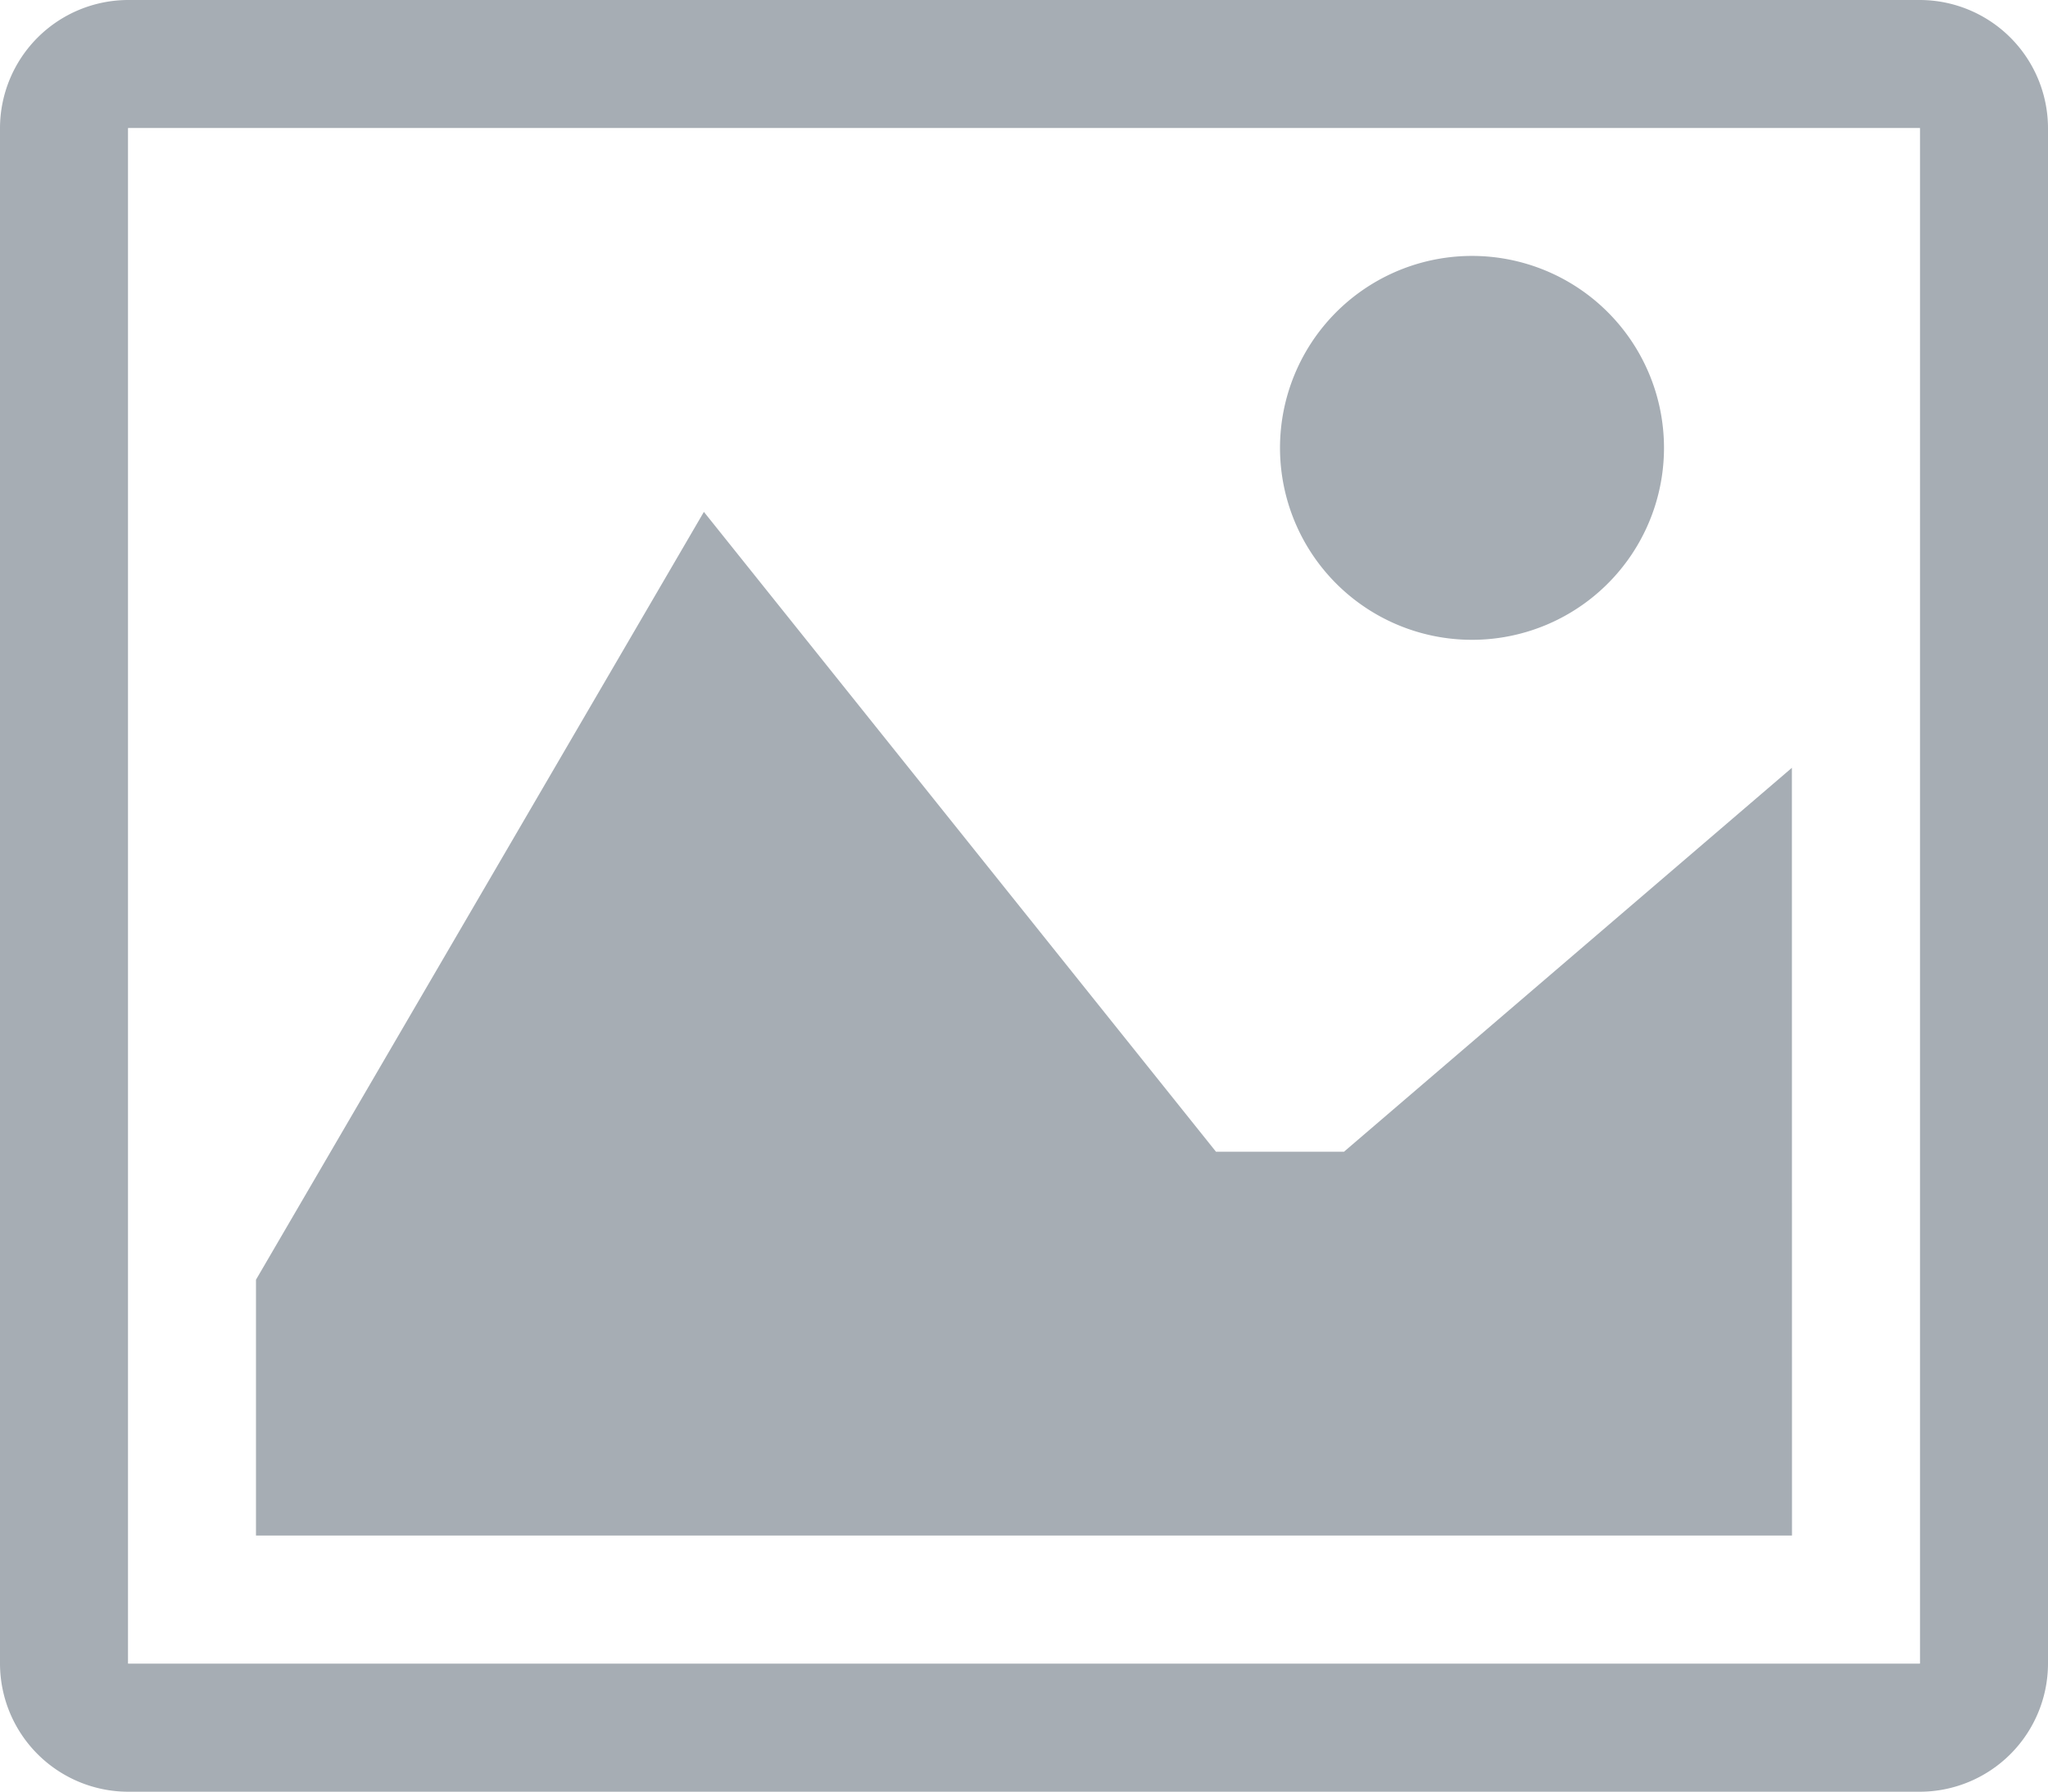 <svg xmlns="http://www.w3.org/2000/svg" width="66.756" height="58.412" viewBox="0 0 66.756 58.412">
  <path id="Icon_metro-image" data-name="Icon metro-image" d="M65.147,8.028l.008.008V58.088l-.008.008H6.75l-.007-.008V8.036l.007-.007Zm.008-4.172H6.743A4.185,4.185,0,0,0,2.571,8.028V58.1a4.185,4.185,0,0,0,4.172,4.172H65.155A4.185,4.185,0,0,0,69.327,58.1V8.028A4.185,4.185,0,0,0,65.155,3.856Zm-8.345,14.6A6.258,6.258,0,1,1,50.552,12.2a6.258,6.258,0,0,1,6.258,6.258Zm4.172,35.464H10.915V45.579l14.6-25.034L42.207,41.406h4.172l14.6-12.517Z" transform="translate(-2.571 -3.856)" fill="#a6adb4"/>
</svg>
